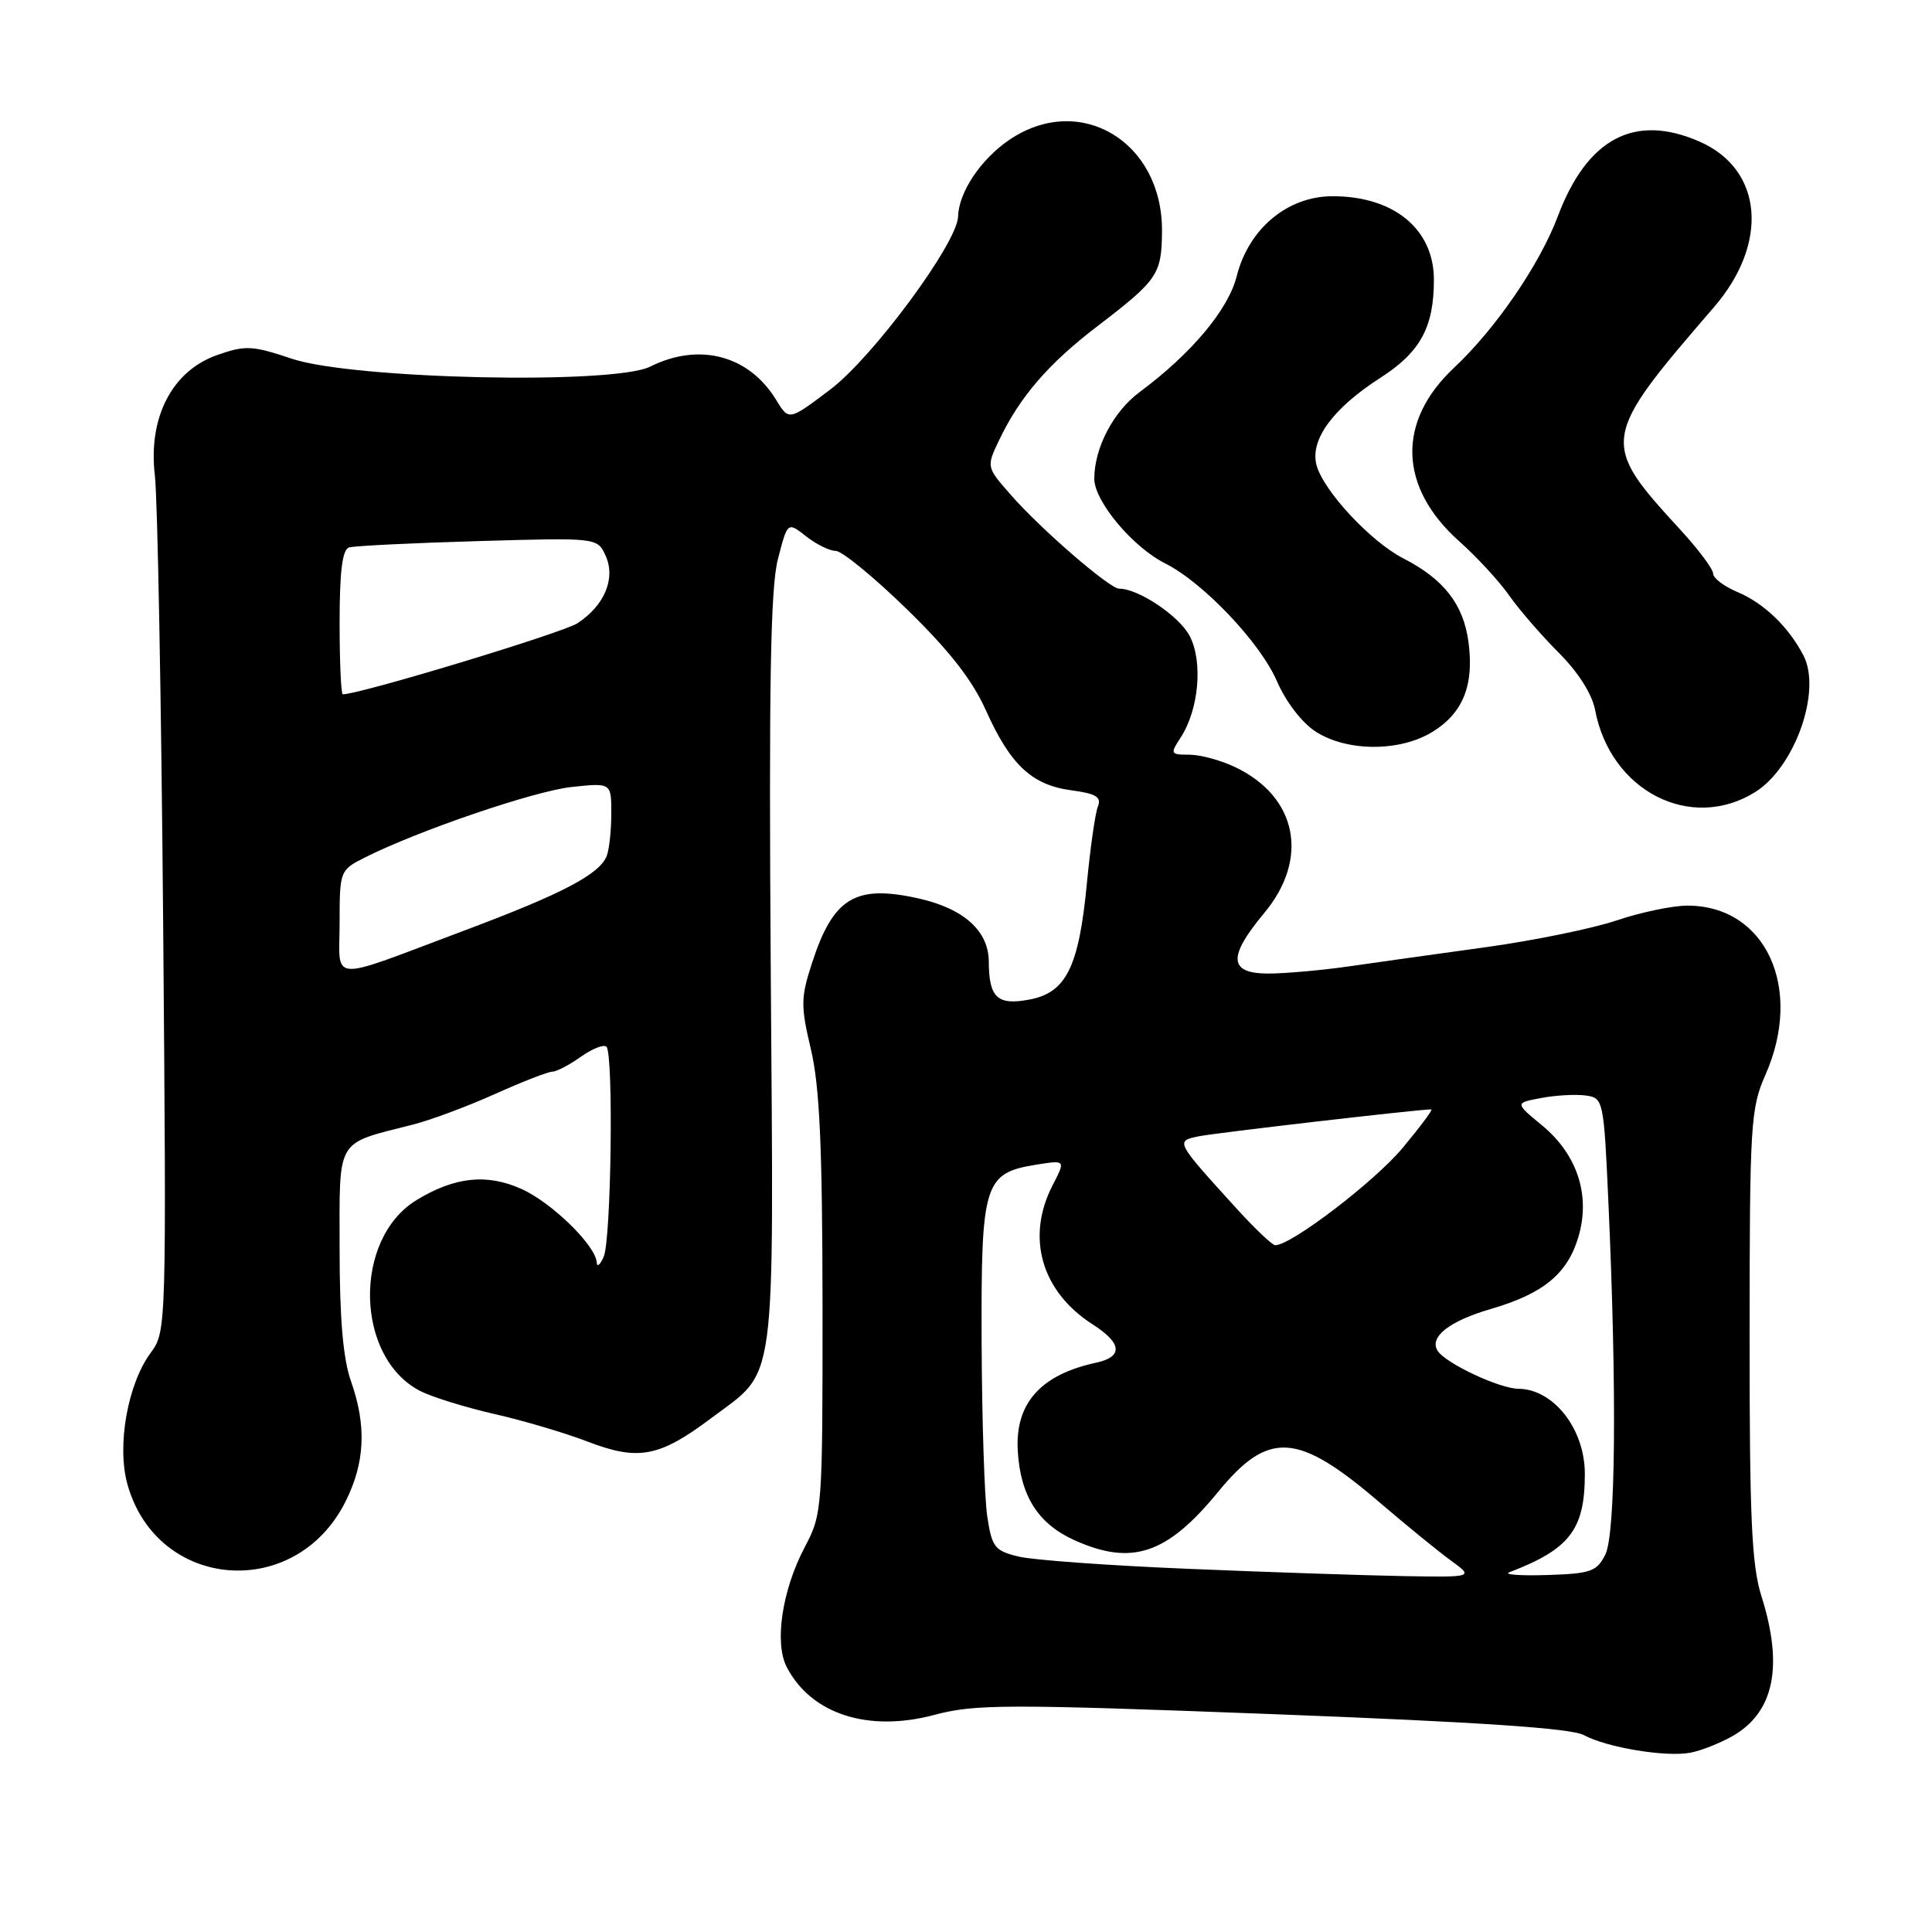 <?xml version="1.0" encoding="UTF-8" standalone="no"?>
<!DOCTYPE svg PUBLIC "-//W3C//DTD SVG 1.1//EN" "http://www.w3.org/Graphics/SVG/1.1/DTD/svg11.dtd" >
<svg xmlns="http://www.w3.org/2000/svg" xmlns:xlink="http://www.w3.org/1999/xlink" version="1.1" viewBox="0 0 256 256">
 <g >
 <path fill="currentColor"
d=" M 229.50 230.08 C 235.07 226.95 236.35 220.83 233.40 211.50 C 232.10 207.40 231.82 201.14 231.83 176.82 C 231.84 148.96 231.97 146.86 233.92 142.44 C 239.01 130.94 233.98 120.00 223.60 120.00 C 221.62 120.00 217.42 120.88 214.25 121.95 C 211.09 123.02 203.32 124.61 197.00 125.49 C 190.68 126.36 182.49 127.51 178.81 128.04 C 175.13 128.57 170.29 129.00 168.06 129.00 C 162.81 129.00 162.66 126.80 167.50 121.00 C 173.54 113.77 171.90 105.55 163.63 101.63 C 161.74 100.73 159.02 100.00 157.58 100.00 C 155.09 100.00 155.03 99.89 156.43 97.75 C 158.85 94.05 159.42 87.72 157.65 84.29 C 156.28 81.64 150.86 78.00 148.29 78.00 C 147.03 78.00 137.94 70.14 133.97 65.61 C 130.69 61.88 130.69 61.88 132.39 58.32 C 135.12 52.59 138.94 48.16 145.43 43.21 C 153.42 37.10 153.93 36.35 153.97 30.62 C 154.05 18.74 143.08 12.19 133.74 18.53 C 129.95 21.11 127.04 25.46 126.95 28.70 C 126.85 32.20 115.67 47.34 110.02 51.61 C 104.53 55.76 104.53 55.76 102.85 53.00 C 99.25 47.08 92.66 45.33 86.15 48.58 C 81.28 51.00 46.82 50.25 38.69 47.54 C 33.41 45.77 32.52 45.73 28.76 47.05 C 22.80 49.15 19.61 55.32 20.52 63.00 C 20.88 66.03 21.37 92.78 21.62 122.46 C 22.06 176.02 22.05 176.44 19.97 179.25 C 16.92 183.38 15.47 191.51 16.87 196.62 C 20.75 210.70 39.08 212.23 45.75 199.03 C 48.37 193.84 48.60 188.95 46.50 183.00 C 45.46 180.04 45.00 174.72 45.00 165.50 C 45.00 150.58 44.36 151.66 54.73 149.01 C 57.06 148.42 61.94 146.60 65.57 144.97 C 69.21 143.33 72.64 142.00 73.19 142.00 C 73.74 142.00 75.44 141.11 76.96 140.03 C 78.48 138.95 80.01 138.35 80.36 138.70 C 81.31 139.65 80.99 164.19 80.00 166.50 C 79.53 167.60 79.11 167.95 79.07 167.28 C 78.94 165.04 73.13 159.36 69.11 157.55 C 64.52 155.48 60.26 155.93 55.19 159.02 C 46.73 164.19 47.05 179.91 55.71 184.33 C 57.24 185.11 61.65 186.48 65.50 187.36 C 69.35 188.23 74.93 189.89 77.89 191.03 C 84.58 193.60 87.38 193.07 94.23 187.92 C 103.02 181.31 102.52 185.07 102.13 128.81 C 101.87 90.76 102.09 77.95 103.07 74.12 C 104.35 69.13 104.35 69.13 106.81 71.06 C 108.16 72.13 109.94 73.00 110.75 73.00 C 111.56 73.00 115.80 76.47 120.15 80.71 C 125.76 86.17 128.83 90.09 130.64 94.13 C 133.88 101.36 136.73 104.02 141.96 104.72 C 145.26 105.16 145.98 105.61 145.47 106.89 C 145.12 107.77 144.46 112.38 144.01 117.13 C 142.95 128.16 141.27 131.54 136.39 132.45 C 132.16 133.25 131.04 132.20 131.02 127.42 C 131.00 123.35 127.71 120.39 121.72 119.05 C 113.34 117.17 110.41 118.94 107.60 127.59 C 106.10 132.21 106.08 133.26 107.46 139.09 C 108.61 143.98 108.97 152.00 108.99 173.01 C 109.00 200.02 108.96 200.60 106.63 205.01 C 103.63 210.70 102.58 217.69 104.25 220.90 C 107.49 227.14 115.06 229.58 123.86 227.22 C 129.17 225.80 133.42 225.79 168.61 227.13 C 195.99 228.18 208.20 229.00 209.87 229.91 C 212.91 231.56 220.76 232.86 224.00 232.24 C 225.38 231.98 227.85 231.00 229.50 230.08 Z  M 232.53 104.98 C 237.81 101.72 241.41 91.58 238.97 86.86 C 237.01 83.08 233.74 79.93 230.25 78.46 C 228.46 77.71 227.00 76.61 227.00 76.01 C 227.00 75.41 225.05 72.80 222.67 70.21 C 211.99 58.59 212.06 58.14 227.11 40.70 C 234.43 32.22 233.60 22.48 225.26 18.79 C 216.63 14.97 210.31 18.30 206.40 28.71 C 204.01 35.06 198.17 43.57 192.66 48.74 C 185.06 55.87 185.32 64.55 193.36 71.73 C 195.69 73.80 198.66 77.03 199.97 78.90 C 201.27 80.76 204.23 84.17 206.53 86.48 C 209.12 89.07 210.96 91.96 211.36 94.08 C 213.38 104.79 223.99 110.26 232.53 104.98 Z  M 189.77 97.00 C 193.85 94.51 195.35 90.80 194.58 85.06 C 193.91 80.07 191.31 76.73 185.93 73.98 C 181.58 71.74 175.28 64.95 174.43 61.57 C 173.59 58.23 176.65 54.08 182.91 50.06 C 188.20 46.66 190.00 43.37 190.00 37.07 C 190.00 30.37 184.71 26.00 176.58 26.00 C 170.61 26.00 165.46 30.29 163.87 36.60 C 162.75 41.03 157.88 46.85 151.03 51.93 C 147.53 54.52 145.00 59.35 145.00 63.43 C 145.00 66.42 150.08 72.49 154.40 74.66 C 159.42 77.18 166.97 85.13 169.18 90.22 C 170.39 93.01 172.51 95.77 174.36 96.96 C 178.50 99.61 185.46 99.63 189.77 97.00 Z  M 157.50 207.88 C 147.05 207.45 136.93 206.72 135.00 206.26 C 131.80 205.49 131.44 205.03 130.82 200.96 C 130.45 198.51 130.11 188.11 130.07 177.86 C 129.99 156.71 130.38 155.44 137.35 154.32 C 141.20 153.71 141.20 153.71 139.49 157.03 C 135.91 163.94 137.98 171.14 144.80 175.50 C 148.68 177.98 148.84 179.78 145.25 180.56 C 137.86 182.16 134.49 185.96 134.86 192.26 C 135.21 198.20 137.54 201.89 142.32 204.06 C 149.95 207.52 154.62 205.97 161.40 197.69 C 168.11 189.50 171.94 189.76 182.84 199.11 C 186.30 202.07 190.51 205.51 192.21 206.75 C 195.30 209.00 195.30 209.00 185.90 208.84 C 180.73 208.74 167.95 208.32 157.50 207.88 Z  M 200.00 208.33 C 208.00 205.28 210.00 202.67 210.00 195.29 C 210.00 189.36 205.87 184.07 201.21 184.02 C 198.67 184.00 191.50 180.62 190.48 178.97 C 189.36 177.15 192.06 175.04 197.56 173.44 C 204.47 171.43 207.68 168.80 209.13 163.95 C 210.79 158.43 209.02 152.99 204.33 149.12 C 200.72 146.14 200.72 146.14 204.23 145.49 C 206.16 145.12 208.81 144.98 210.12 145.16 C 212.46 145.49 212.51 145.72 213.13 159.50 C 214.25 184.48 214.08 203.28 212.71 206.00 C 211.58 208.24 210.78 208.52 204.97 208.70 C 201.41 208.81 199.18 208.64 200.00 208.33 Z  M 163.89 160.18 C 155.73 151.21 155.73 151.21 158.82 150.57 C 160.98 150.12 187.93 147.00 189.65 147.00 C 189.91 147.00 188.18 149.32 185.81 152.16 C 182.09 156.60 171.09 165.00 168.98 165.00 C 168.59 165.00 166.30 162.83 163.89 160.18 Z  M 45.00 122.22 C 45.00 115.43 45.06 115.29 48.25 113.67 C 55.36 110.08 70.79 104.81 75.75 104.28 C 81.00 103.72 81.00 103.72 81.00 107.78 C 81.00 110.01 80.73 112.54 80.40 113.40 C 79.47 115.84 74.50 118.44 61.50 123.31 C 43.16 130.19 45.00 130.31 45.00 122.22 Z  M 45.00 82.47 C 45.00 75.72 45.36 72.82 46.25 72.54 C 46.94 72.33 54.62 71.95 63.33 71.70 C 79.15 71.24 79.15 71.24 80.24 73.62 C 81.61 76.63 80.12 80.22 76.52 82.58 C 74.56 83.86 47.69 92.00 45.42 92.00 C 45.19 92.00 45.00 87.71 45.00 82.47 Z "/>
</g>
</svg>
